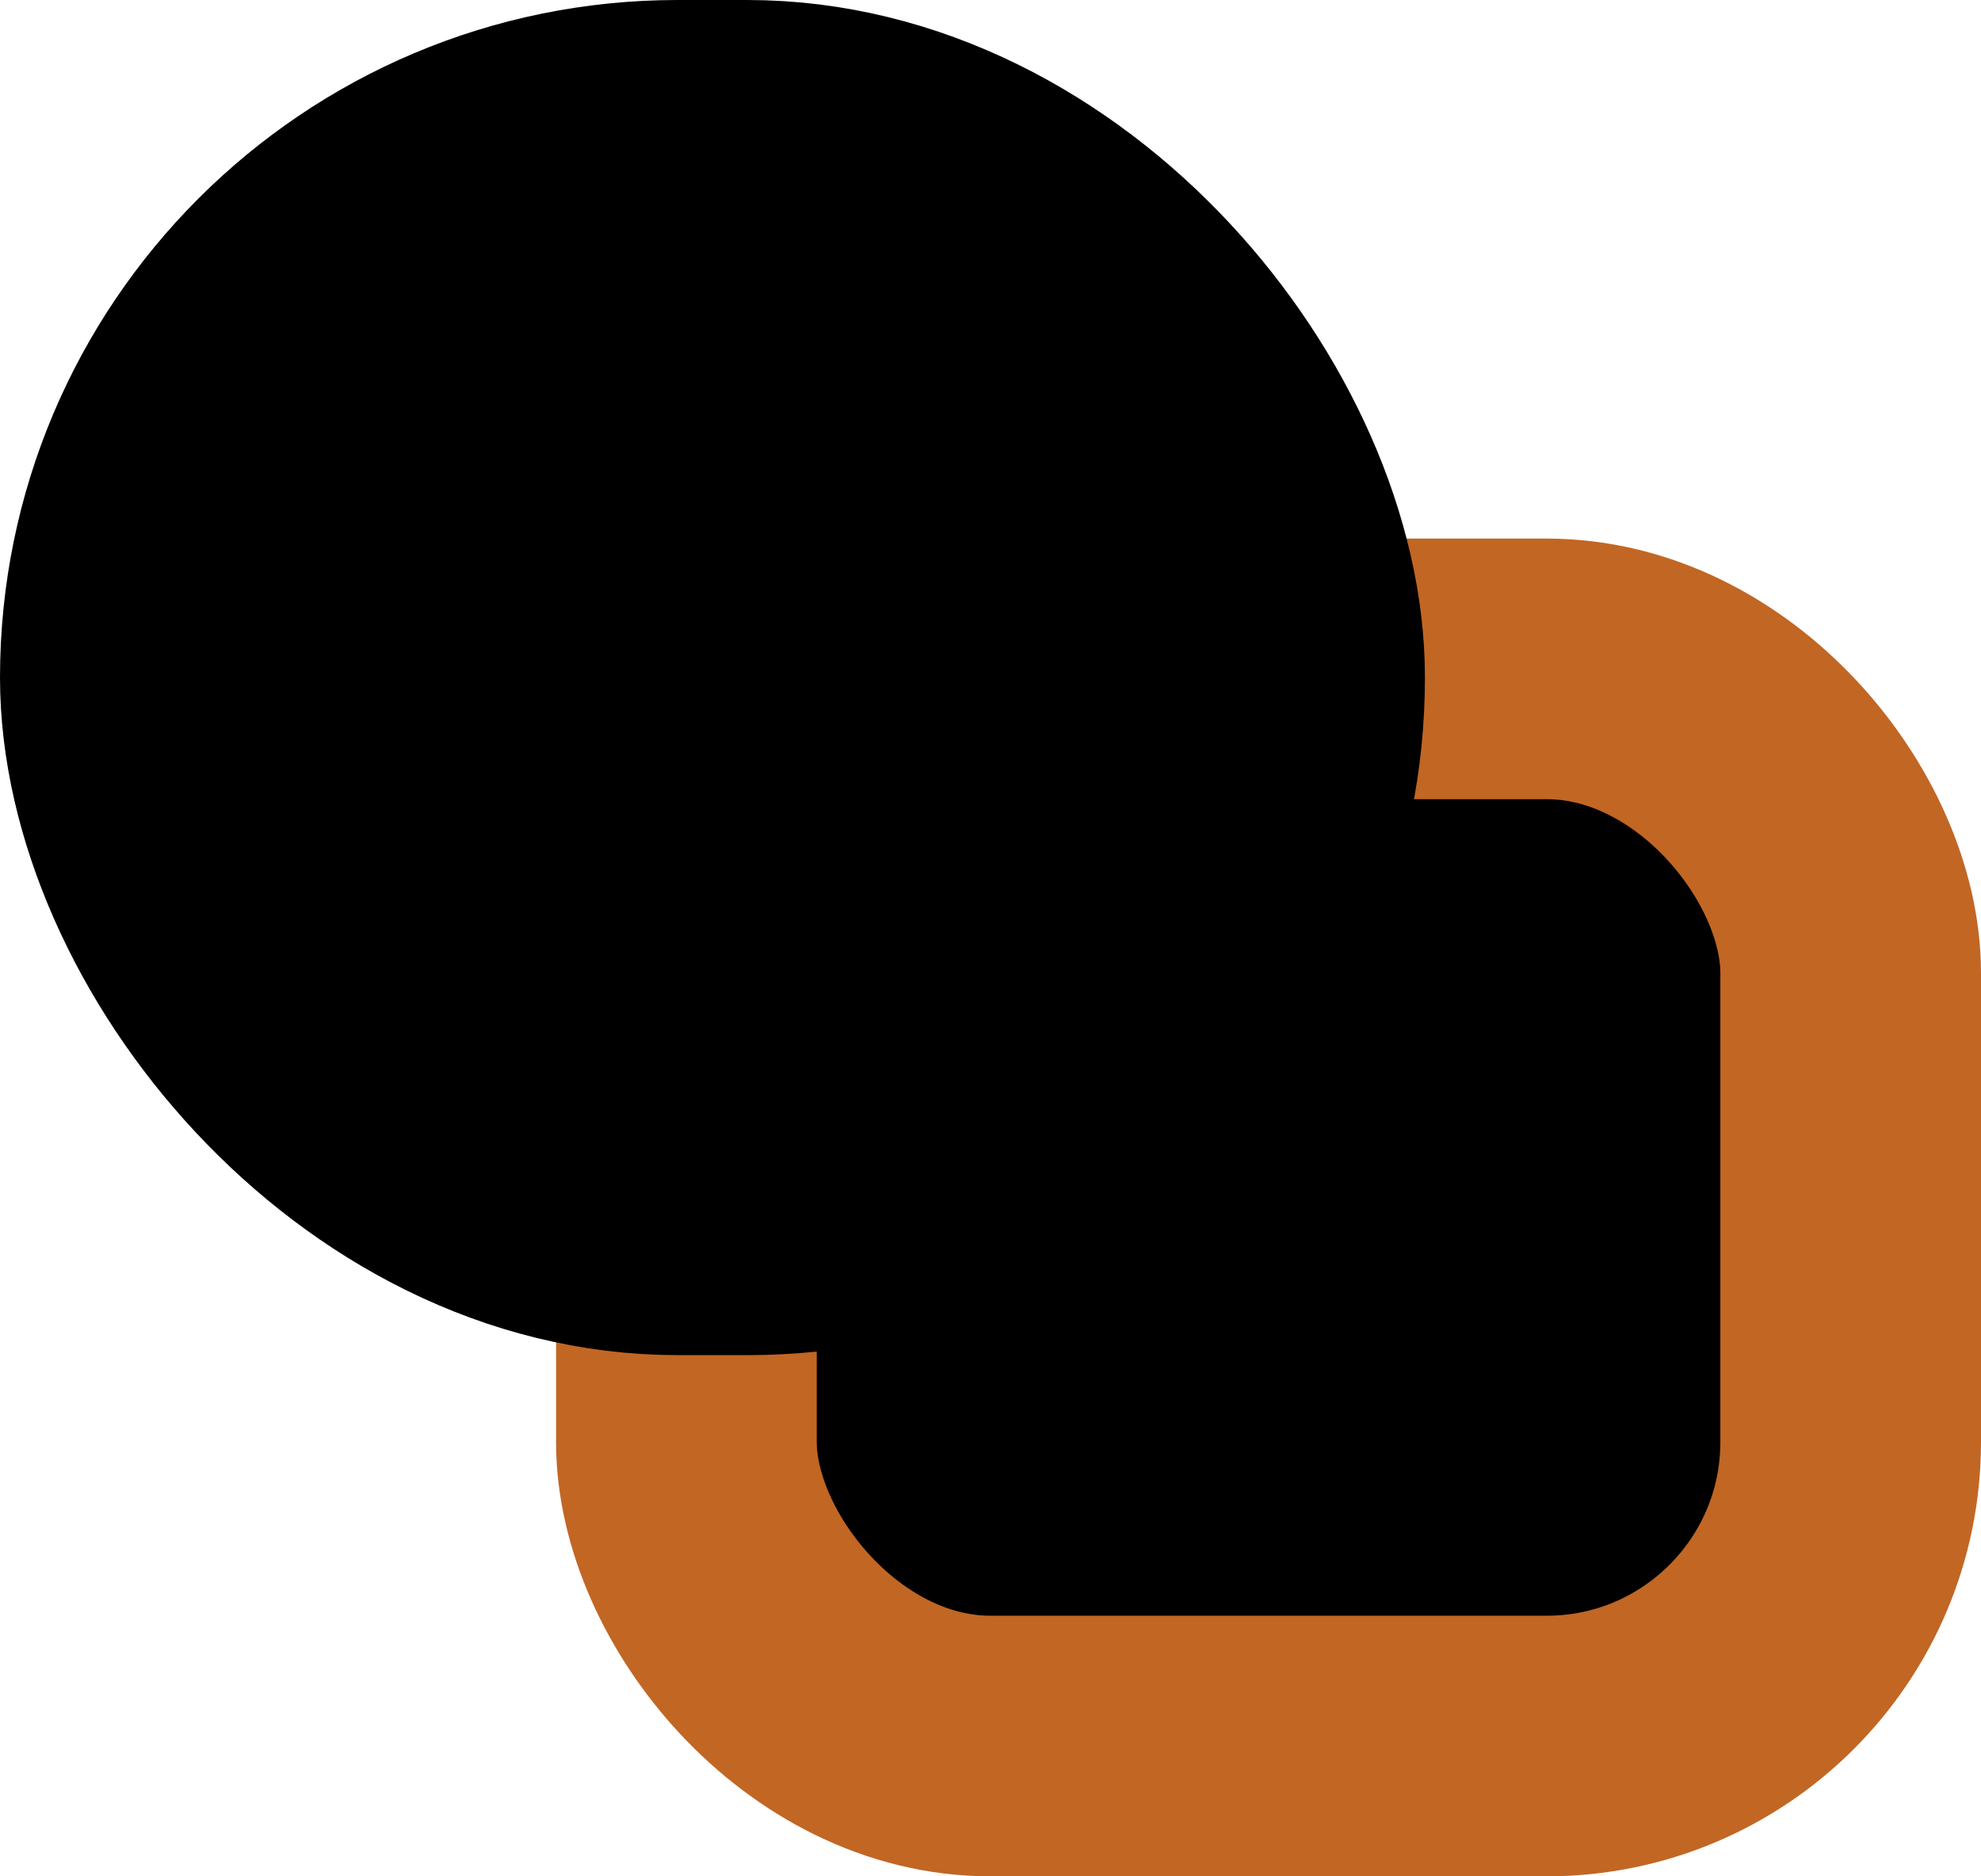 <svg width="114" height="108" viewBox="0 0 114 108" fill="none" xmlns="http://www.w3.org/2000/svg">
<rect x="106.5" y="100.5" width="67" height="62" rx="17.5" transform="rotate(-180 106.5 100.5)" fill="black" stroke="#C26624" stroke-width="15"/>
<rect x="74.5" y="70.5" width="67" height="63" rx="31.5" transform="rotate(-180 74.5 70.5)" fill="black" stroke="black" stroke-width="15"/>
</svg>
